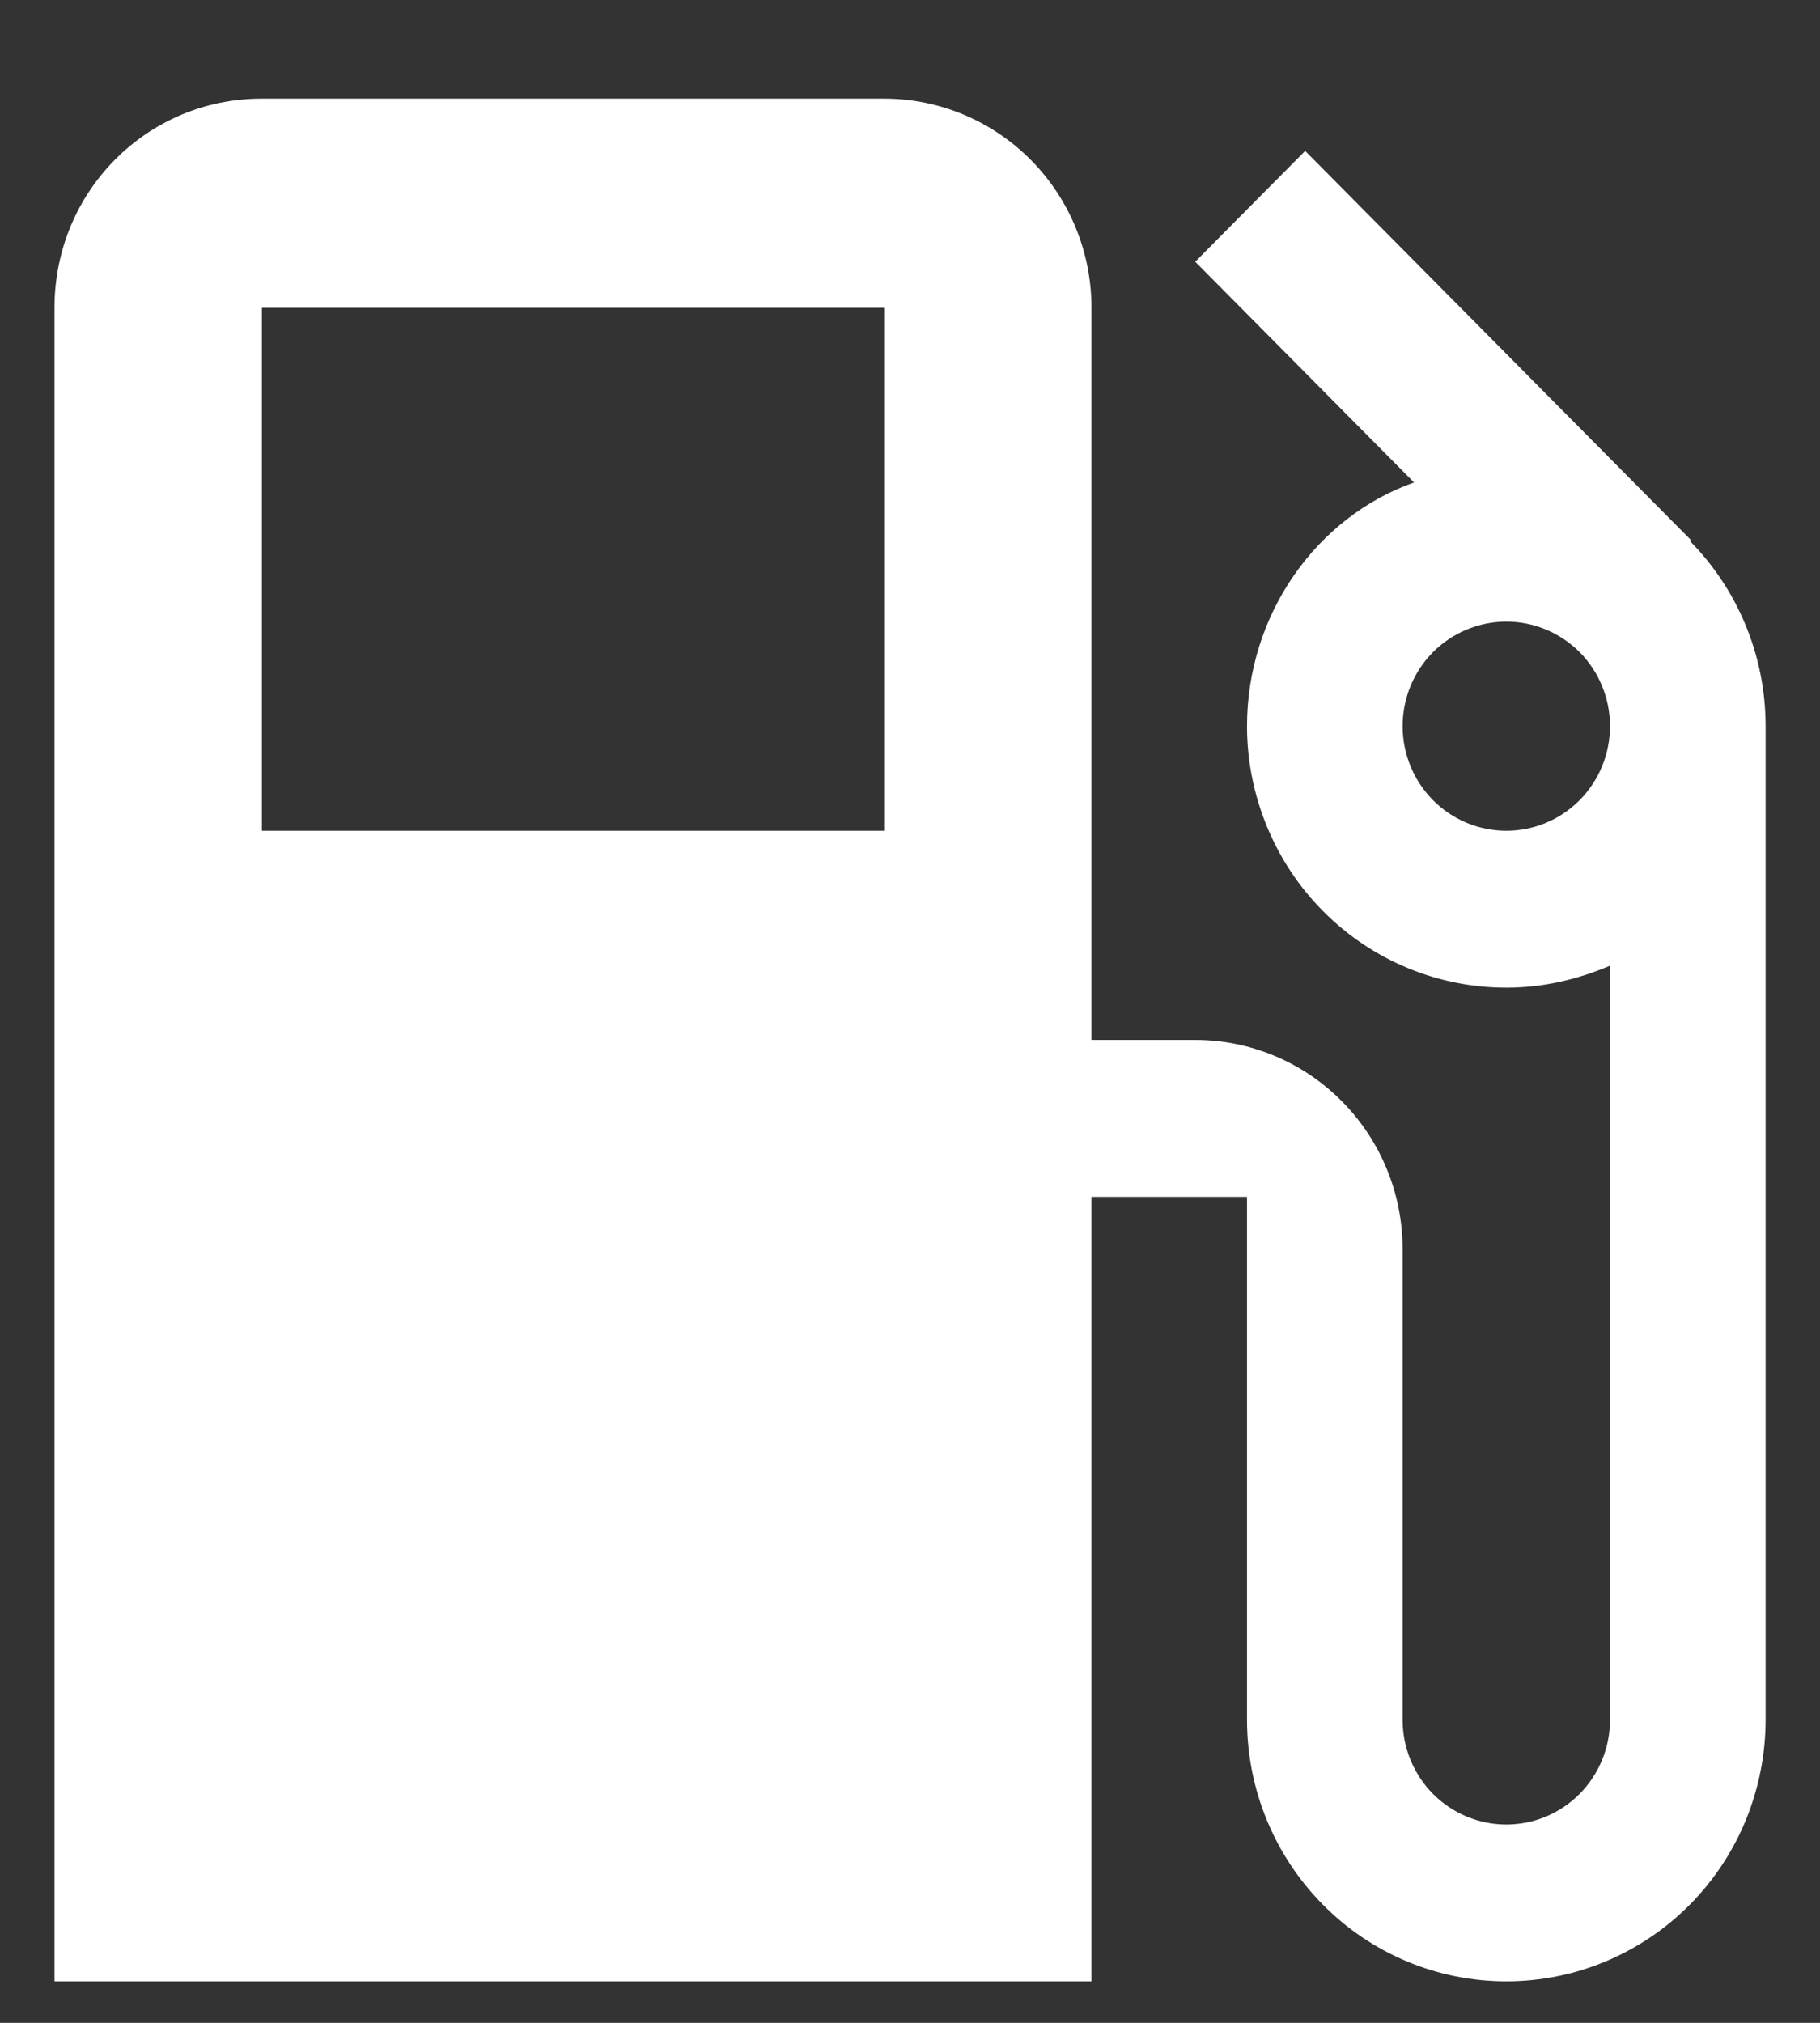 <svg width="18" height="20" viewBox="0 0 18 20" fill="none" xmlns="http://www.w3.org/2000/svg">
<rect x="0" y="0" width="18" height="20" fill="#333333" stroke="none"/>
<path d="M14.898 8.214C14.626 8.214 14.365 8.105 14.172 7.911C13.98 7.717 13.872 7.454 13.872 7.18C13.872 6.905 13.98 6.642 14.172 6.448C14.365 6.255 14.626 6.146 14.898 6.146C15.17 6.146 15.43 6.255 15.623 6.448C15.815 6.642 15.923 6.905 15.923 7.18C15.923 7.454 15.815 7.717 15.623 7.911C15.43 8.105 15.17 8.214 14.898 8.214ZM8.744 8.214H2.59V3.043H8.744M16.713 5.349L16.723 5.339L12.908 1.492L11.821 2.588L13.985 4.77C13.021 5.111 12.333 6.073 12.333 7.18C12.333 7.519 12.4 7.855 12.529 8.169C12.658 8.483 12.846 8.768 13.085 9.008C13.565 9.493 14.217 9.765 14.898 9.765C15.267 9.765 15.605 9.682 15.923 9.548V17.005C15.923 17.279 15.815 17.542 15.623 17.736C15.43 17.93 15.17 18.039 14.898 18.039C14.626 18.039 14.365 17.93 14.172 17.736C13.98 17.542 13.872 17.279 13.872 17.005V12.351C13.872 11.802 13.656 11.276 13.271 10.888C12.886 10.5 12.365 10.282 11.821 10.282H10.795V3.043C10.795 2.494 10.579 1.968 10.194 1.58C9.809 1.193 9.288 0.975 8.744 0.975H2.59C1.451 0.975 0.539 1.895 0.539 3.043V19.59H10.795V11.834H12.333V17.005C12.333 17.69 12.604 18.348 13.085 18.833C13.565 19.318 14.217 19.59 14.898 19.59C15.234 19.59 15.568 19.523 15.879 19.393C16.19 19.263 16.473 19.073 16.711 18.833C16.949 18.593 17.138 18.308 17.267 17.994C17.395 17.68 17.462 17.344 17.462 17.005V7.18C17.462 6.466 17.174 5.815 16.713 5.349Z" fill="white"/>
</svg>
